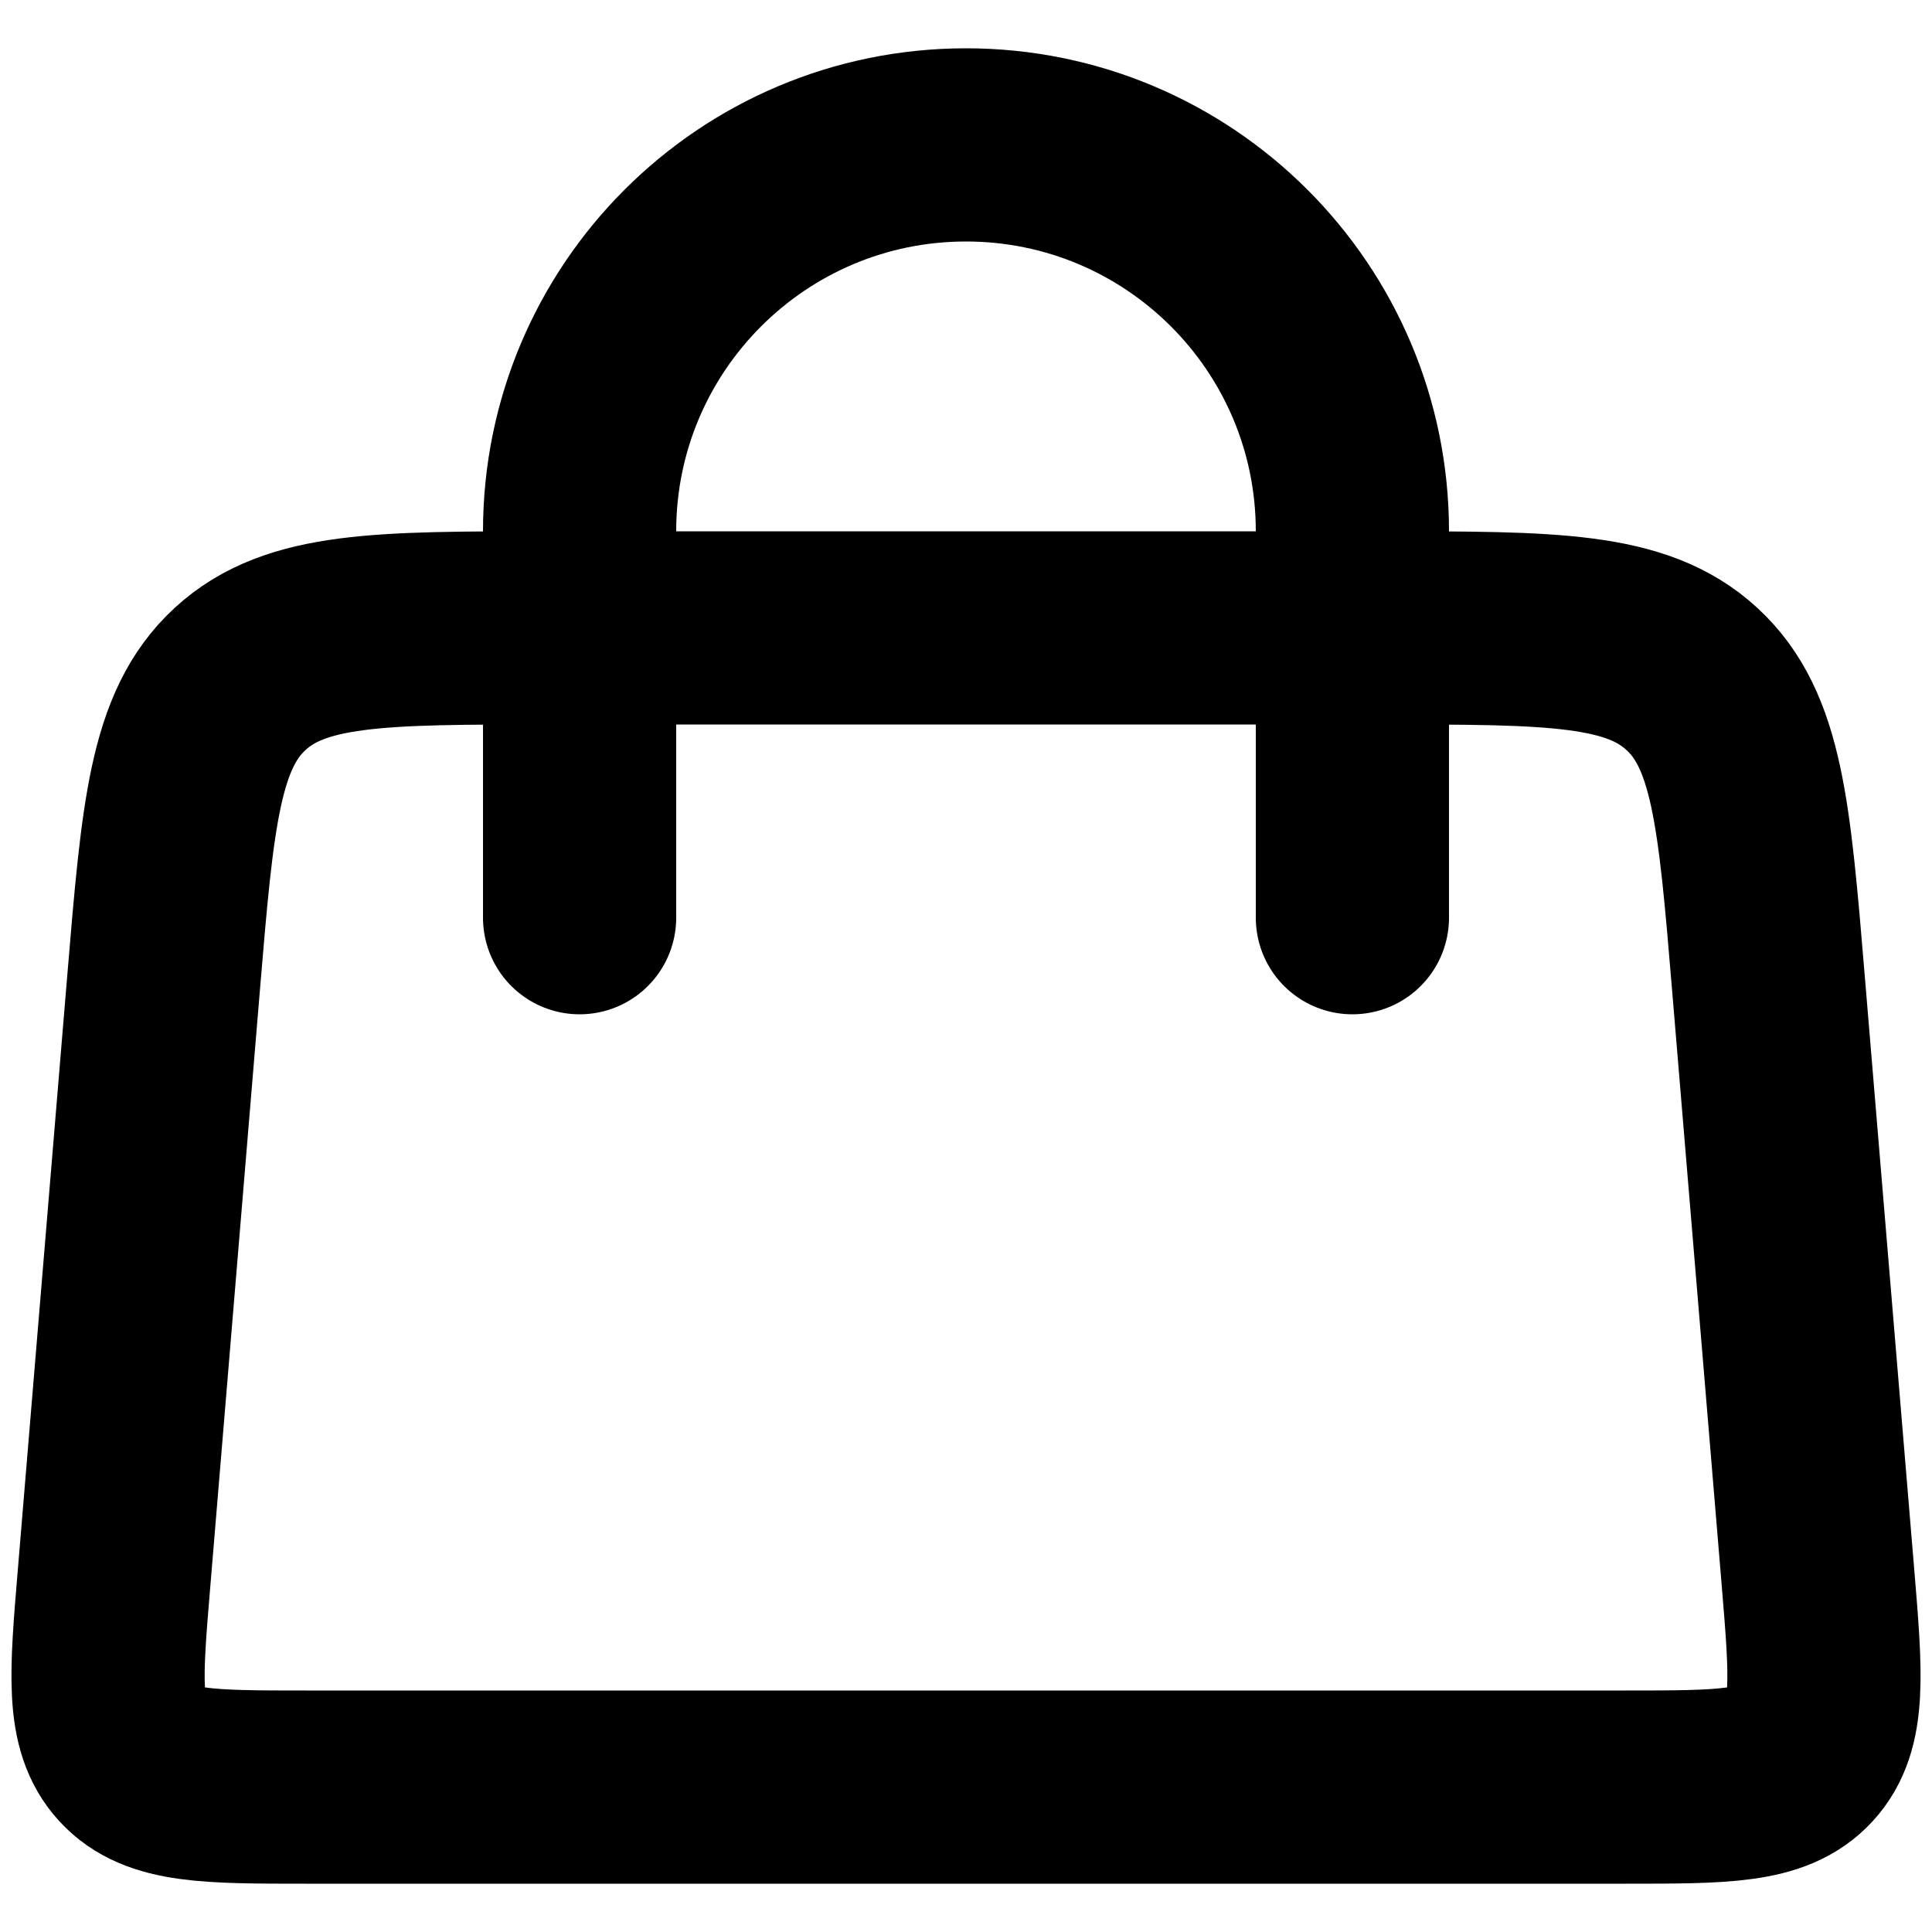 <svg width="20" height="20" viewBox="0 0 20 20" fill="none" xmlns="http://www.w3.org/2000/svg">
<path d="M6 9.5L6 5.5C6 3.291 7.791 1.5 10 1.5V1.5C12.209 1.5 14 3.291 14 5.5L14 9.5" stroke="black" stroke-width="2" stroke-linecap="round"/>
<path d="M1.694 10.168C1.839 8.427 1.912 7.556 2.486 7.028C3.06 6.5 3.934 6.5 5.681 6.5H14.319C16.066 6.5 16.94 6.5 17.514 7.028C18.088 7.556 18.161 8.427 18.306 10.168L18.82 16.334C18.904 17.347 18.946 17.854 18.649 18.177C18.352 18.5 17.843 18.5 16.826 18.5H3.174C2.157 18.5 1.648 18.5 1.351 18.177C1.054 17.854 1.096 17.347 1.181 16.334L1.694 10.168Z" stroke="black" stroke-width="2"/>
</svg>
